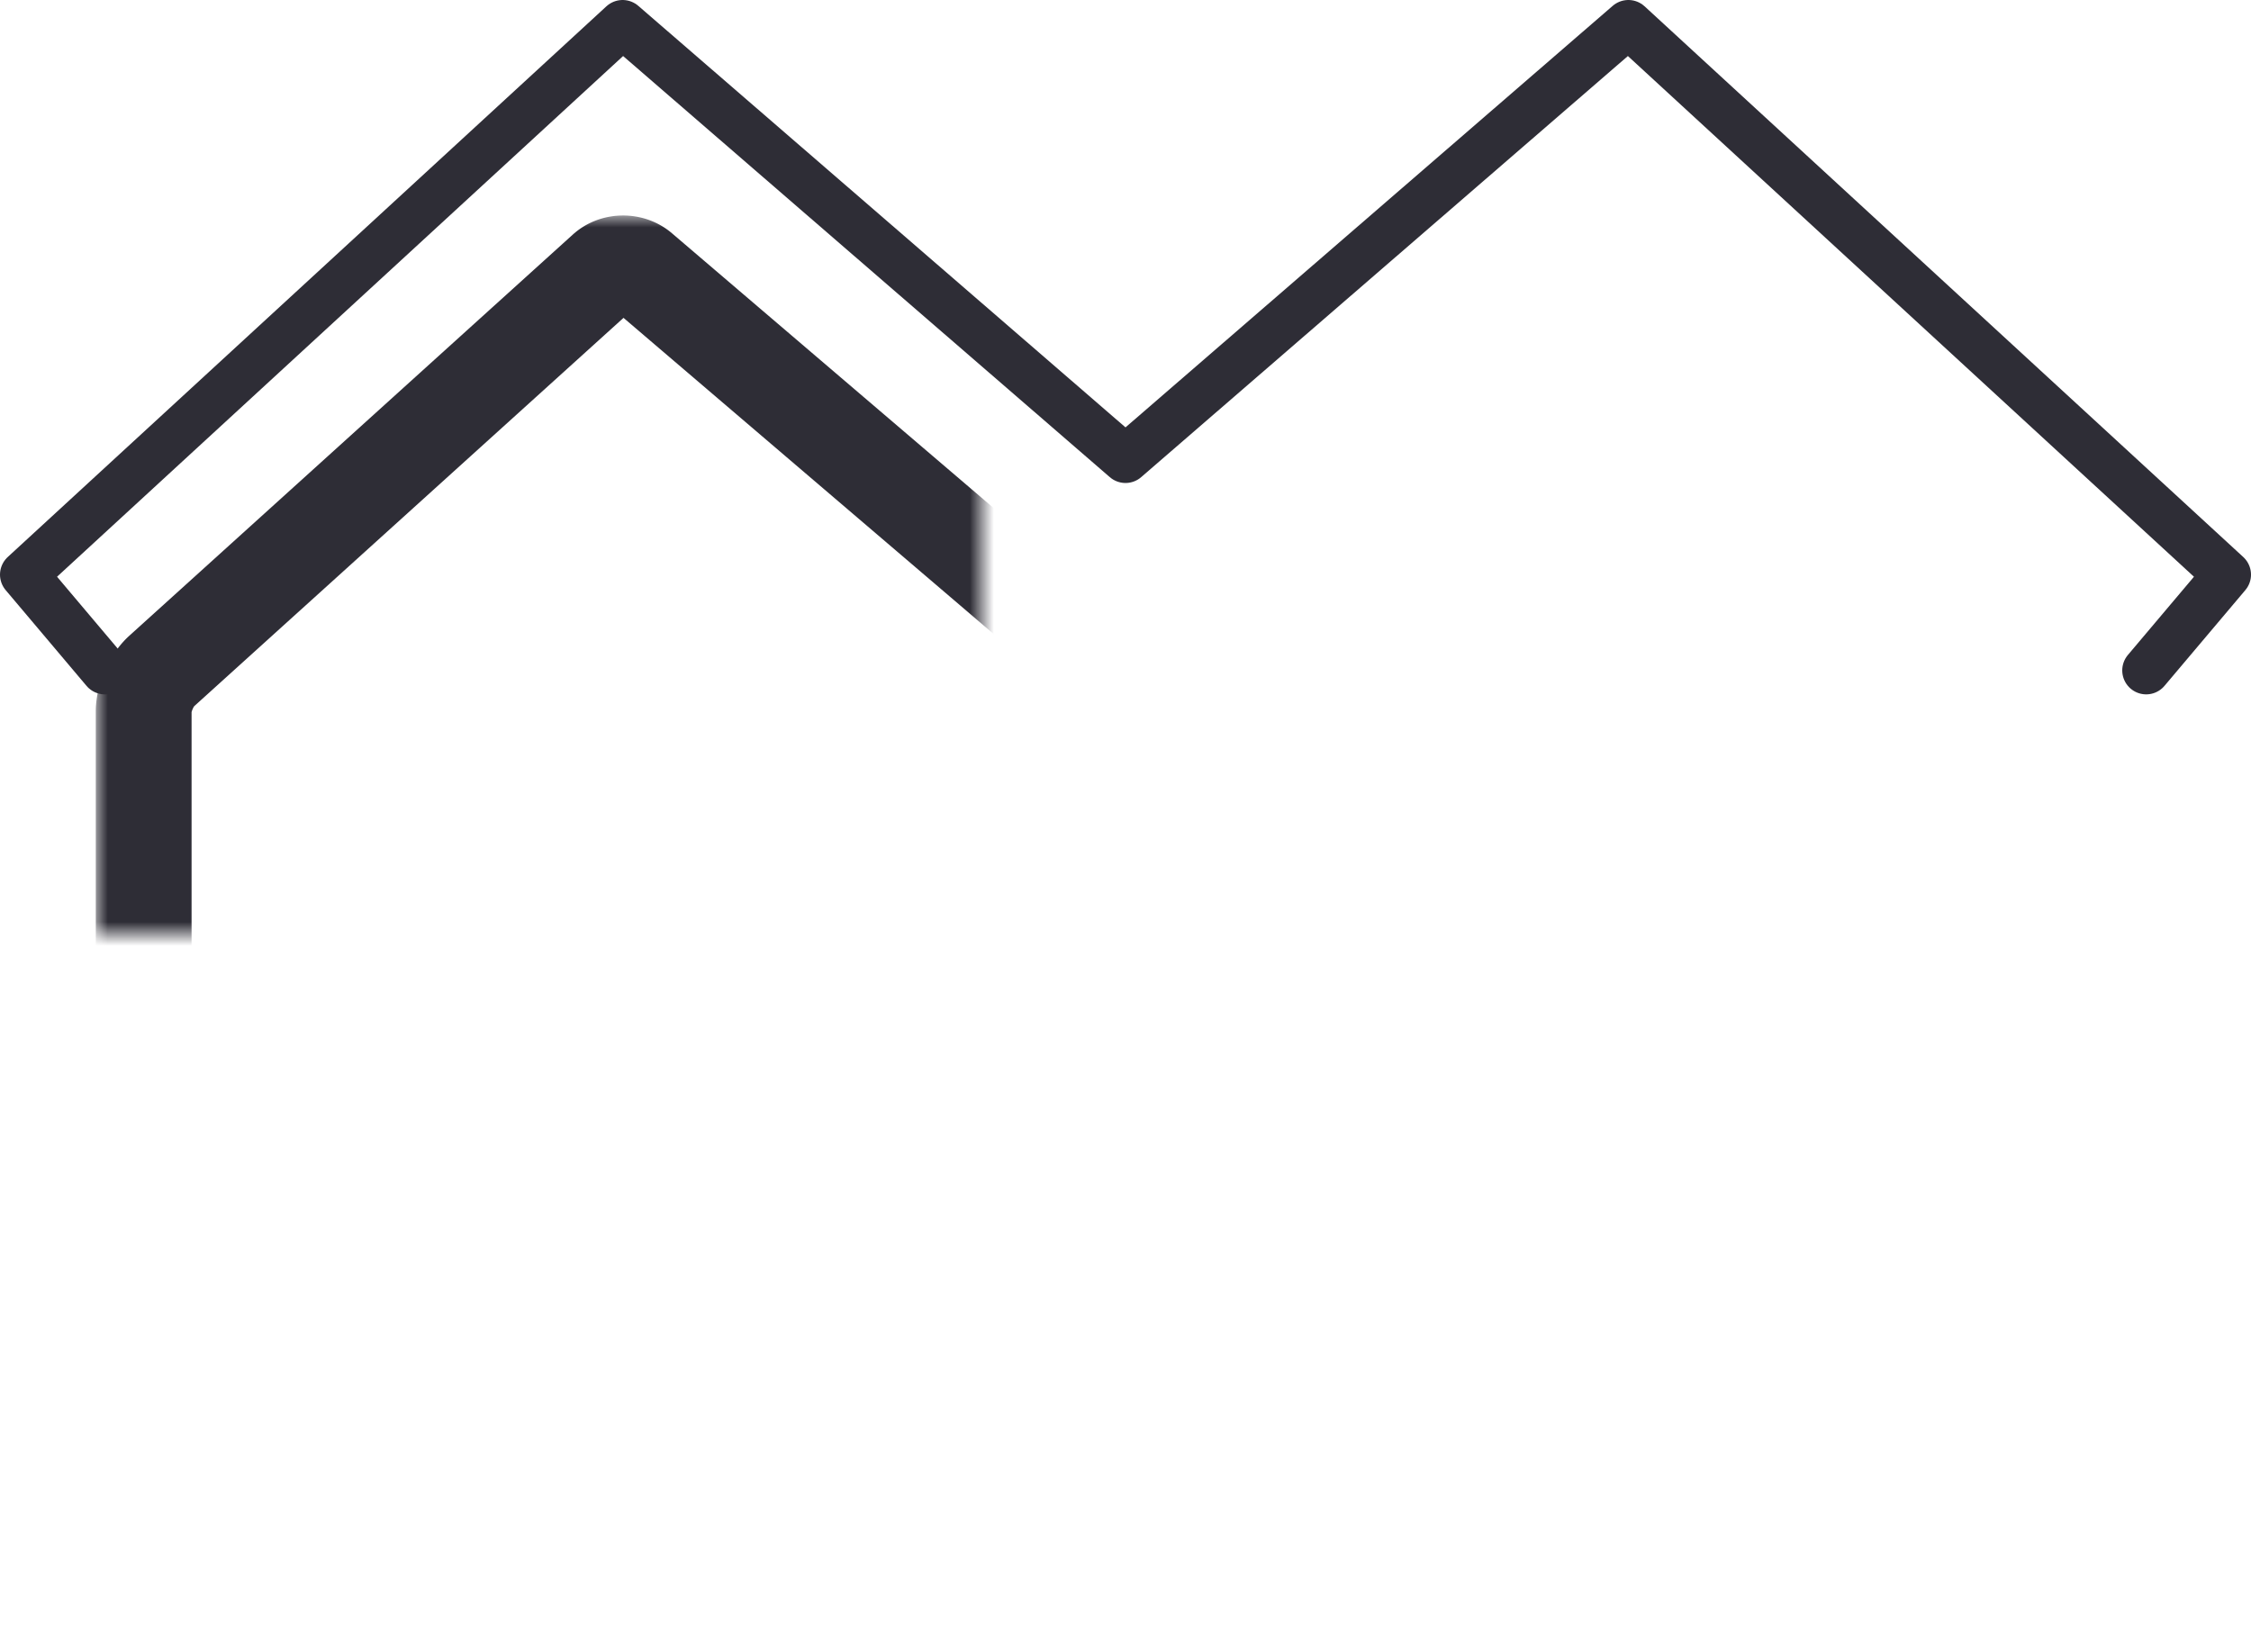<svg width="94" height="69" viewBox="0 0 94 69" xmlns="http://www.w3.org/2000/svg" xmlns:xlink="http://www.w3.org/1999/xlink"><defs><path d="M9 50.71c0-.554.33-1.303.736-1.67l18.528-16.762c.407-.367 1.083-.369 1.496-.016l18.48 15.787c.42.358.76 1.09.76 1.64v38.308H10.009A1.011 1.011 0 0 1 9 86.993V50.71z" id="a"/><mask id="i" x="-2" y="-2" width="44" height="59.997"><path fill="#fff" d="M7 30h44v59.997H7z"/><use xlink:href="#a"/></mask><rect id="b" x="24" y="70" width="10" height="18" rx="1"/><mask id="j" x="-2" y="-2" width="14" height="22"><path fill="#fff" d="M22 68h14v22H22z"/><use xlink:href="#b"/></mask><path id="c" d="M17 54h6v6h-6z"/><mask id="k" x="-2" y="-2" width="10" height="10"><path fill="#fff" d="M15 52h10v10H15z"/><use xlink:href="#c"/></mask><path id="d" d="M59 54h6v6h-6z"/><mask id="l" x="-2" y="-2" width="10" height="10"><path fill="#fff" d="M57 52h10v10H57z"/><use xlink:href="#d"/></mask><path id="e" d="M35 54h6v6h-6z"/><mask id="m" x="-2" y="-2" width="10" height="10"><path fill="#fff" d="M33 52h10v10H33z"/><use xlink:href="#e"/></mask><path id="f" d="M77 54h6v6h-6z"/><mask id="n" x="-2" y="-2" width="10" height="10"><path fill="#fff" d="M75 52h10v10H75z"/><use xlink:href="#f"/></mask><path d="M51 50.71c0-.554.33-1.303.736-1.67l18.528-16.762c.407-.367 1.083-.369 1.496-.016l18.48 15.787c.42.358.76 1.09.76 1.64v38.308H52.009A1.011 1.011 0 0 1 51 86.993V50.71z" id="g"/><mask id="o" x="-2" y="-2" width="44" height="59.997"><path fill="#fff" d="M49 30h44v59.997H49z"/><use xlink:href="#g"/></mask><rect id="h" x="66" y="70" width="10" height="18" rx="1"/><mask id="p" x="-2" y="-2" width="14" height="22"><path fill="#fff" d="M64 68h14v22H64z"/><use xlink:href="#h"/></mask></defs><g transform="translate(-3 -21)" fill="none" fill-rule="evenodd"><use stroke="#2E2D36" mask="url(#i)" stroke-width="4" xlink:href="#a"/><use stroke="#2E2D36" mask="url(#j)" stroke-width="4" stroke-linejoin="round" xlink:href="#b"/><use stroke="#2E2D36" mask="url(#k)" stroke-width="4" stroke-linejoin="round" xlink:href="#c"/><use stroke="#2E2D36" mask="url(#l)" stroke-width="4" stroke-linejoin="round" xlink:href="#d"/><use stroke="#2E2D36" mask="url(#m)" stroke-width="4" stroke-linejoin="round" xlink:href="#e"/><use stroke="#2E2D36" mask="url(#n)" stroke-width="4" stroke-linejoin="round" xlink:href="#f"/><use stroke="#2E2D36" mask="url(#o)" stroke-width="4" transform="matrix(-1 0 0 1 142 0)" xlink:href="#g"/><use stroke="#2E2D36" mask="url(#p)" stroke-width="4" stroke-linejoin="round" transform="matrix(-1 0 0 1 142 0)" xlink:href="#h"/><path stroke="#2E2D36" stroke-width="2" stroke-linecap="round" stroke-linejoin="round" d="M50 40.172L29 22 4 45l3.377 4M50 40.172L71 22l25 23-3.377 4"/><path d="M0 0h100v100H0z"/></g></svg>
